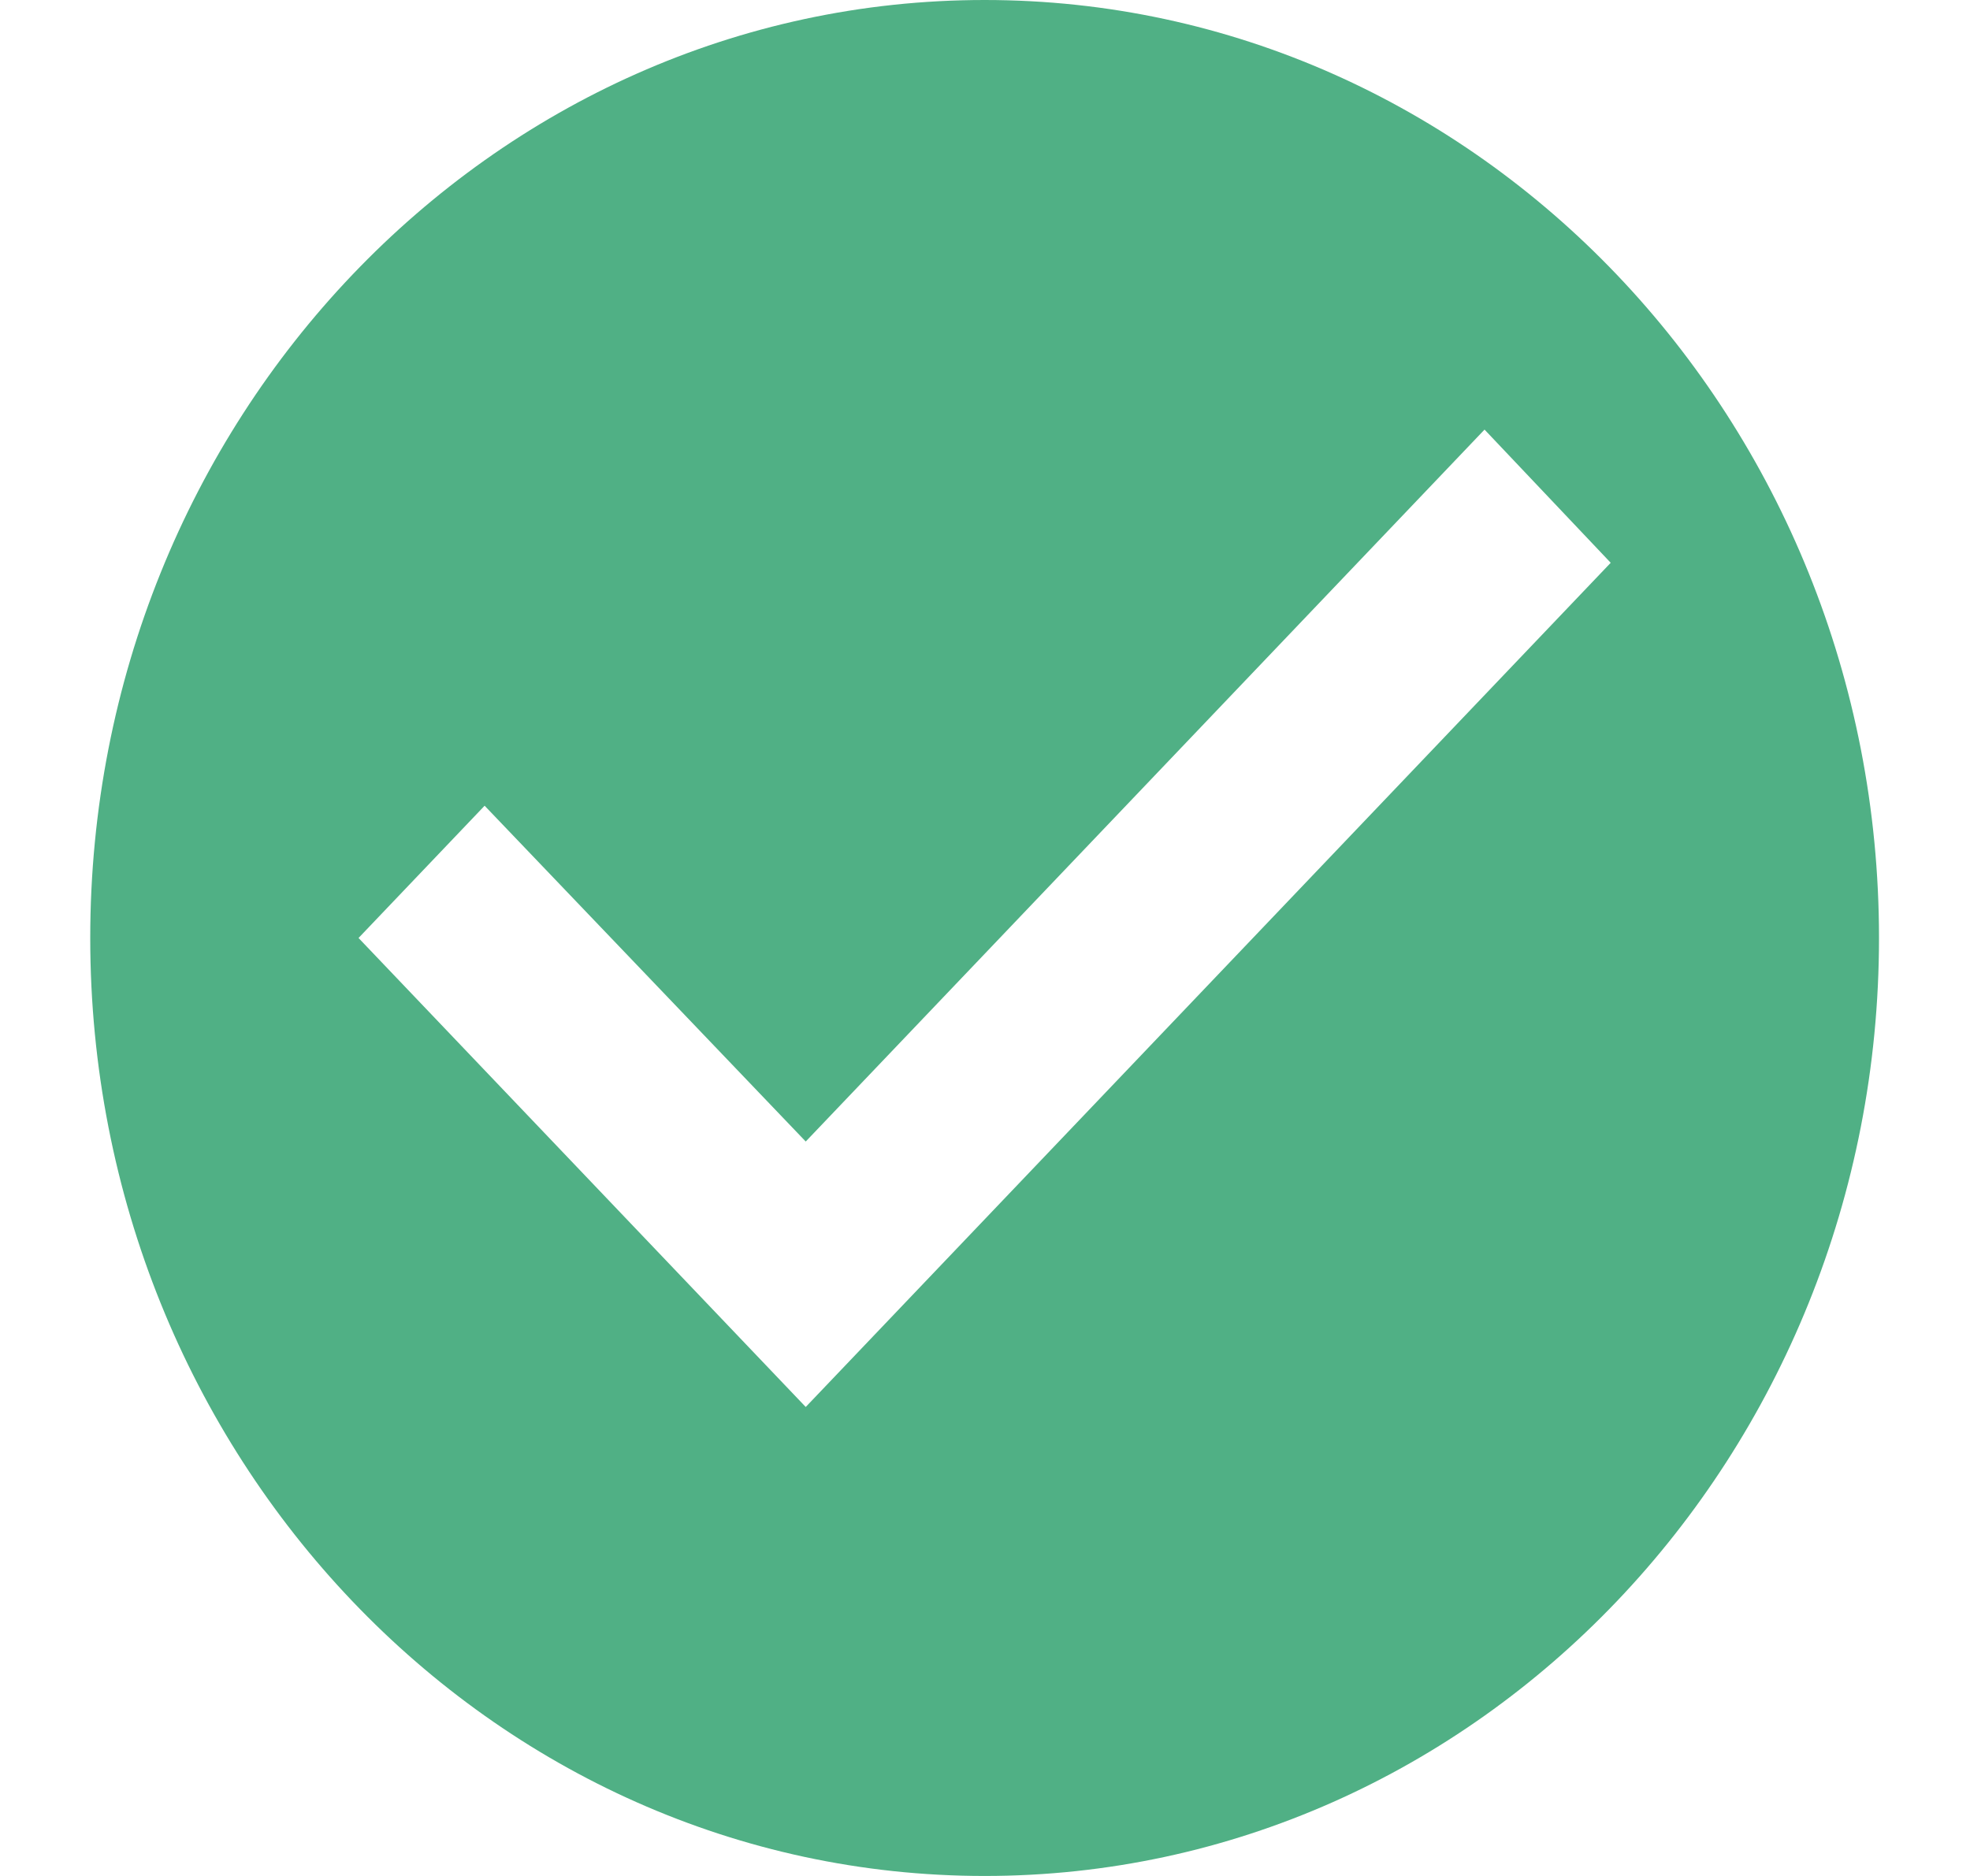<svg width="21" height="20" viewBox="0 0 21 20" fill="none" xmlns="http://www.w3.org/2000/svg">
<path d="M10.496 0C5.233 0 0.962 4.48 0.962 10C0.962 15.52 5.233 20 10.496 20C15.759 20 20.03 15.52 20.03 10C20.03 4.48 15.759 0 10.496 0ZM8.589 15L3.822 10L5.166 8.59L8.589 12.17L15.825 4.58L17.17 6L8.589 15Z" fill="#50B085"/>
</svg>

